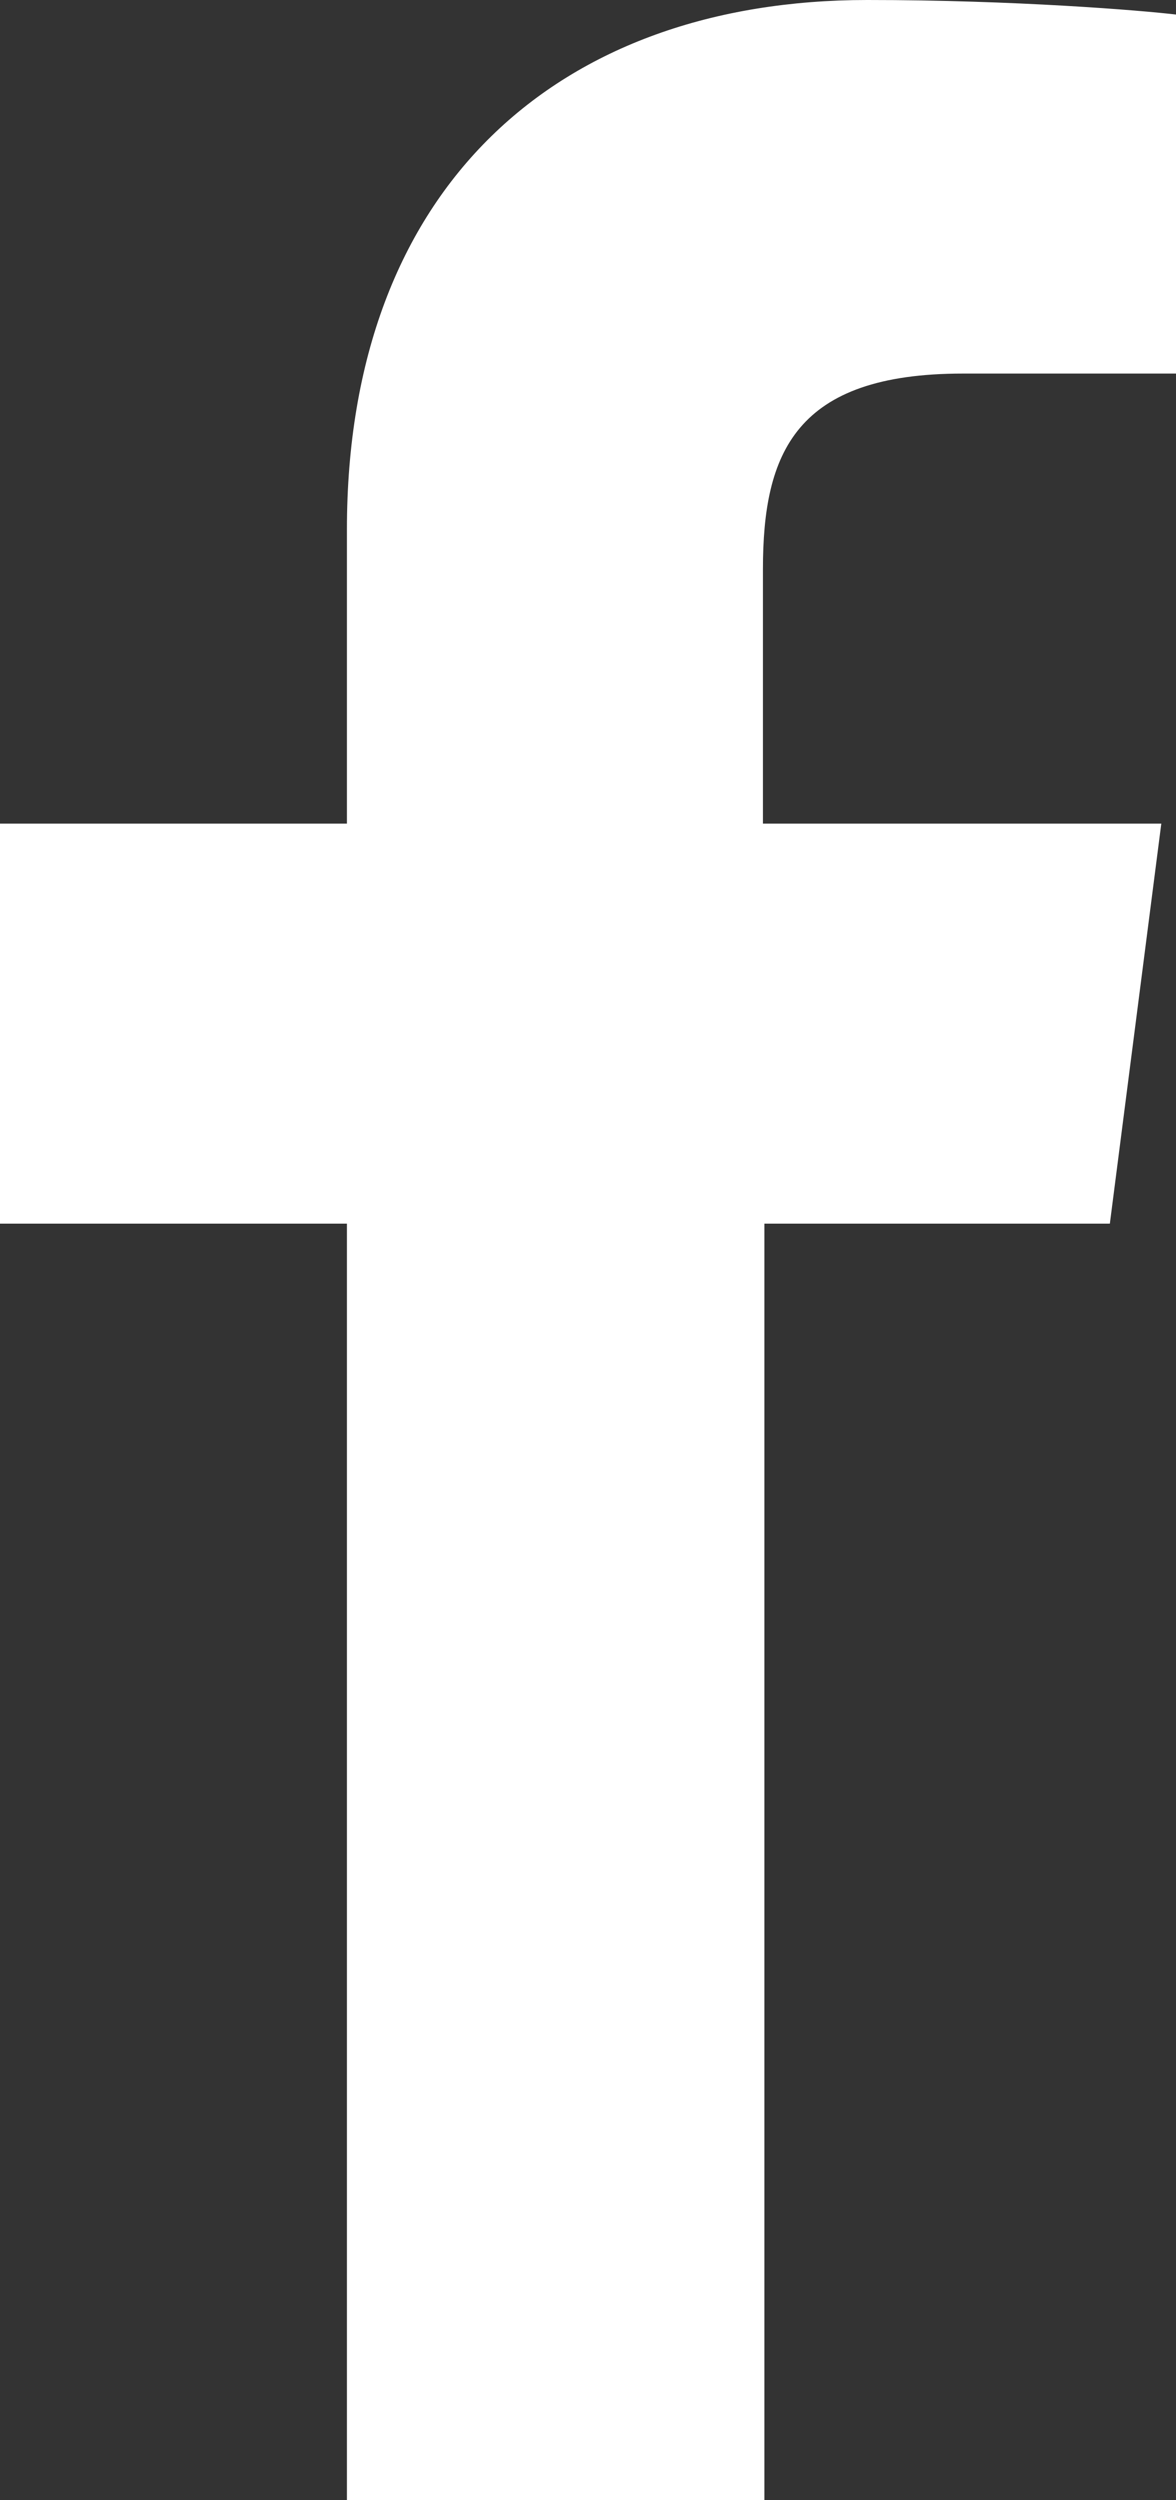 <svg width="8" height="17" viewBox="0 0 8 17" fill="none" xmlns="http://www.w3.org/2000/svg"><rect x="0" y="0" width="8" height="17" fill="#333333" stroke="none"/><path fill-rule="evenodd" clip-rule="evenodd" d="M2.36 17V8.32H0V5.6h2.36v-2C2.36 1.27 3.8 0 5.9 0c1 0 1.86.07 2.11.1v2.44H6.55c-1.14 0-1.36.54-1.36 1.33V5.6H7.9l-.35 2.72H5.2V17H2.36Z" fill="#fff"/></svg>